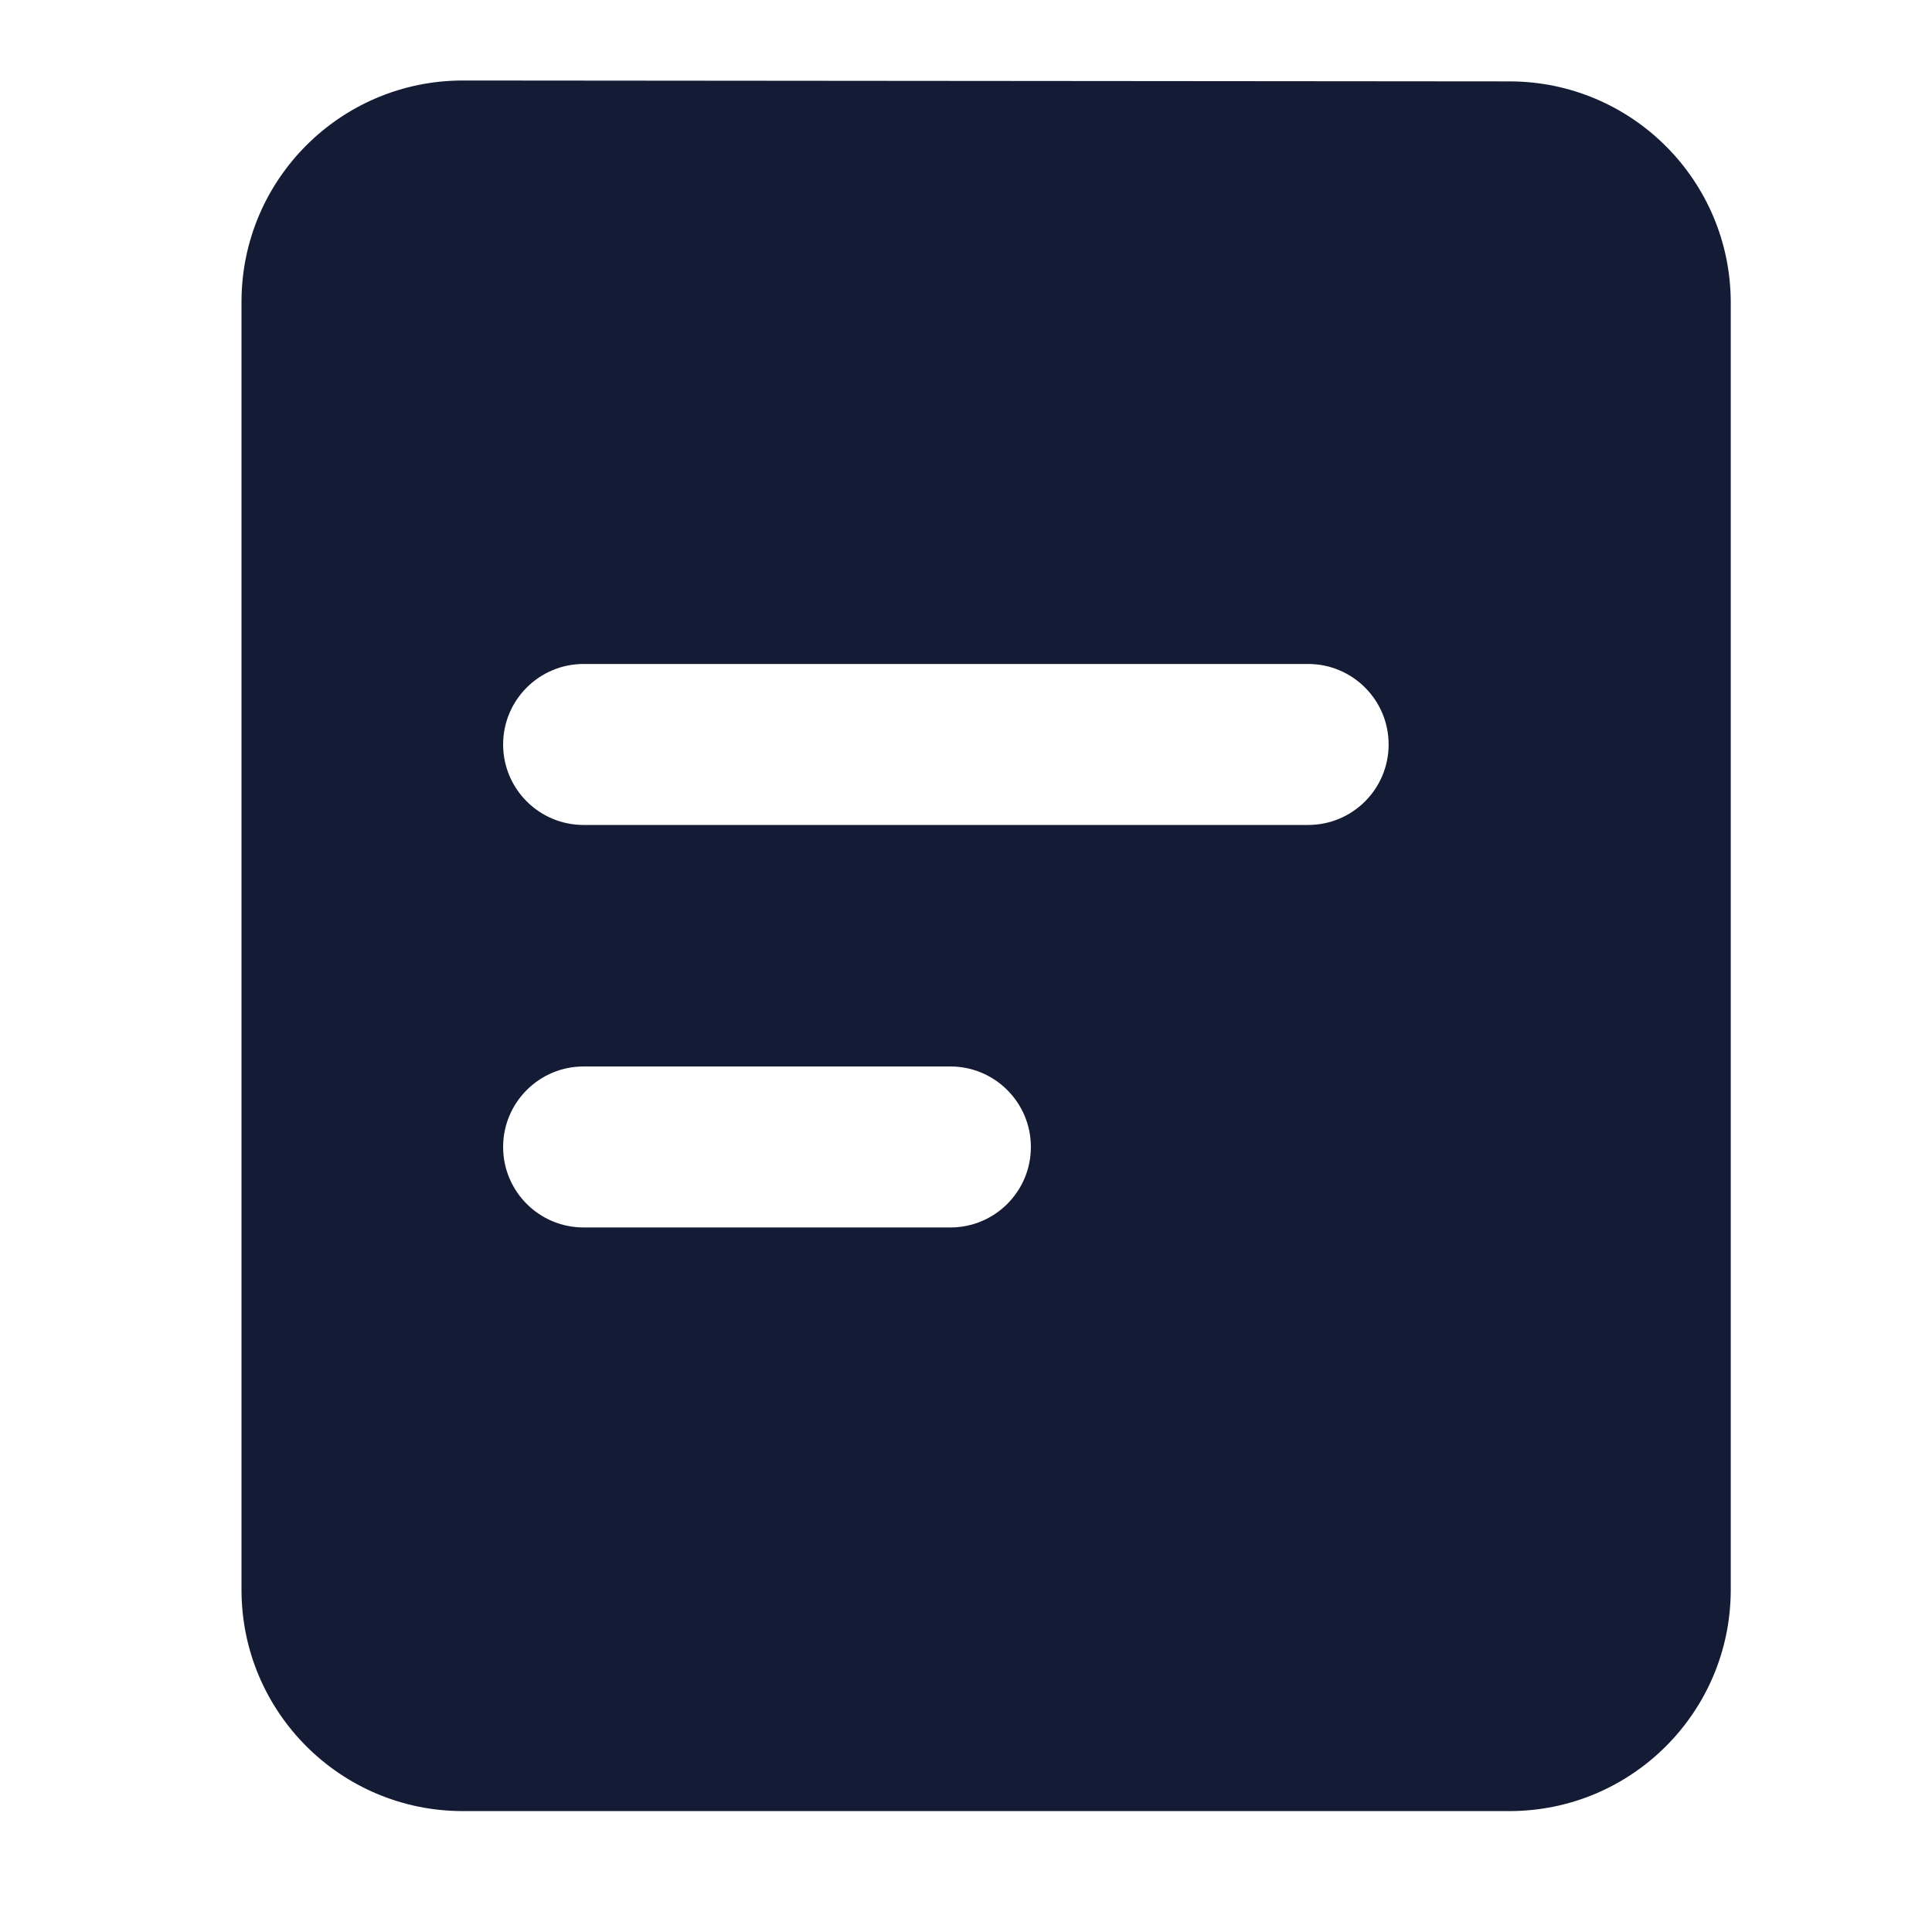 <svg width="24" height="24" viewBox="0 0 24 24" fill="none" xmlns="http://www.w3.org/2000/svg">
<path fill-rule="evenodd" clip-rule="evenodd" d="M5.752 1C4.233 0.999 3 2.23 3 3.75V19.748C3 21.267 4.231 22.498 5.75 22.498H18.75C20.269 22.498 21.5 21.267 21.5 19.748L21.5 3.761C21.5 2.243 20.27 1.012 18.752 1.011L5.752 1ZM7.25 8.248C6.698 8.248 6.25 8.696 6.25 9.248C6.25 9.801 6.698 10.248 7.25 10.248H16.25C16.802 10.248 17.25 9.801 17.25 9.248C17.25 8.696 16.802 8.248 16.25 8.248H7.25ZM7.25 13.248C6.698 13.248 6.25 13.696 6.25 14.248C6.25 14.801 6.698 15.248 7.25 15.248H11.806C12.358 15.248 12.806 14.801 12.806 14.248C12.806 13.696 12.358 13.248 11.806 13.248H7.25Z" fill="#141B34"/>
</svg>
